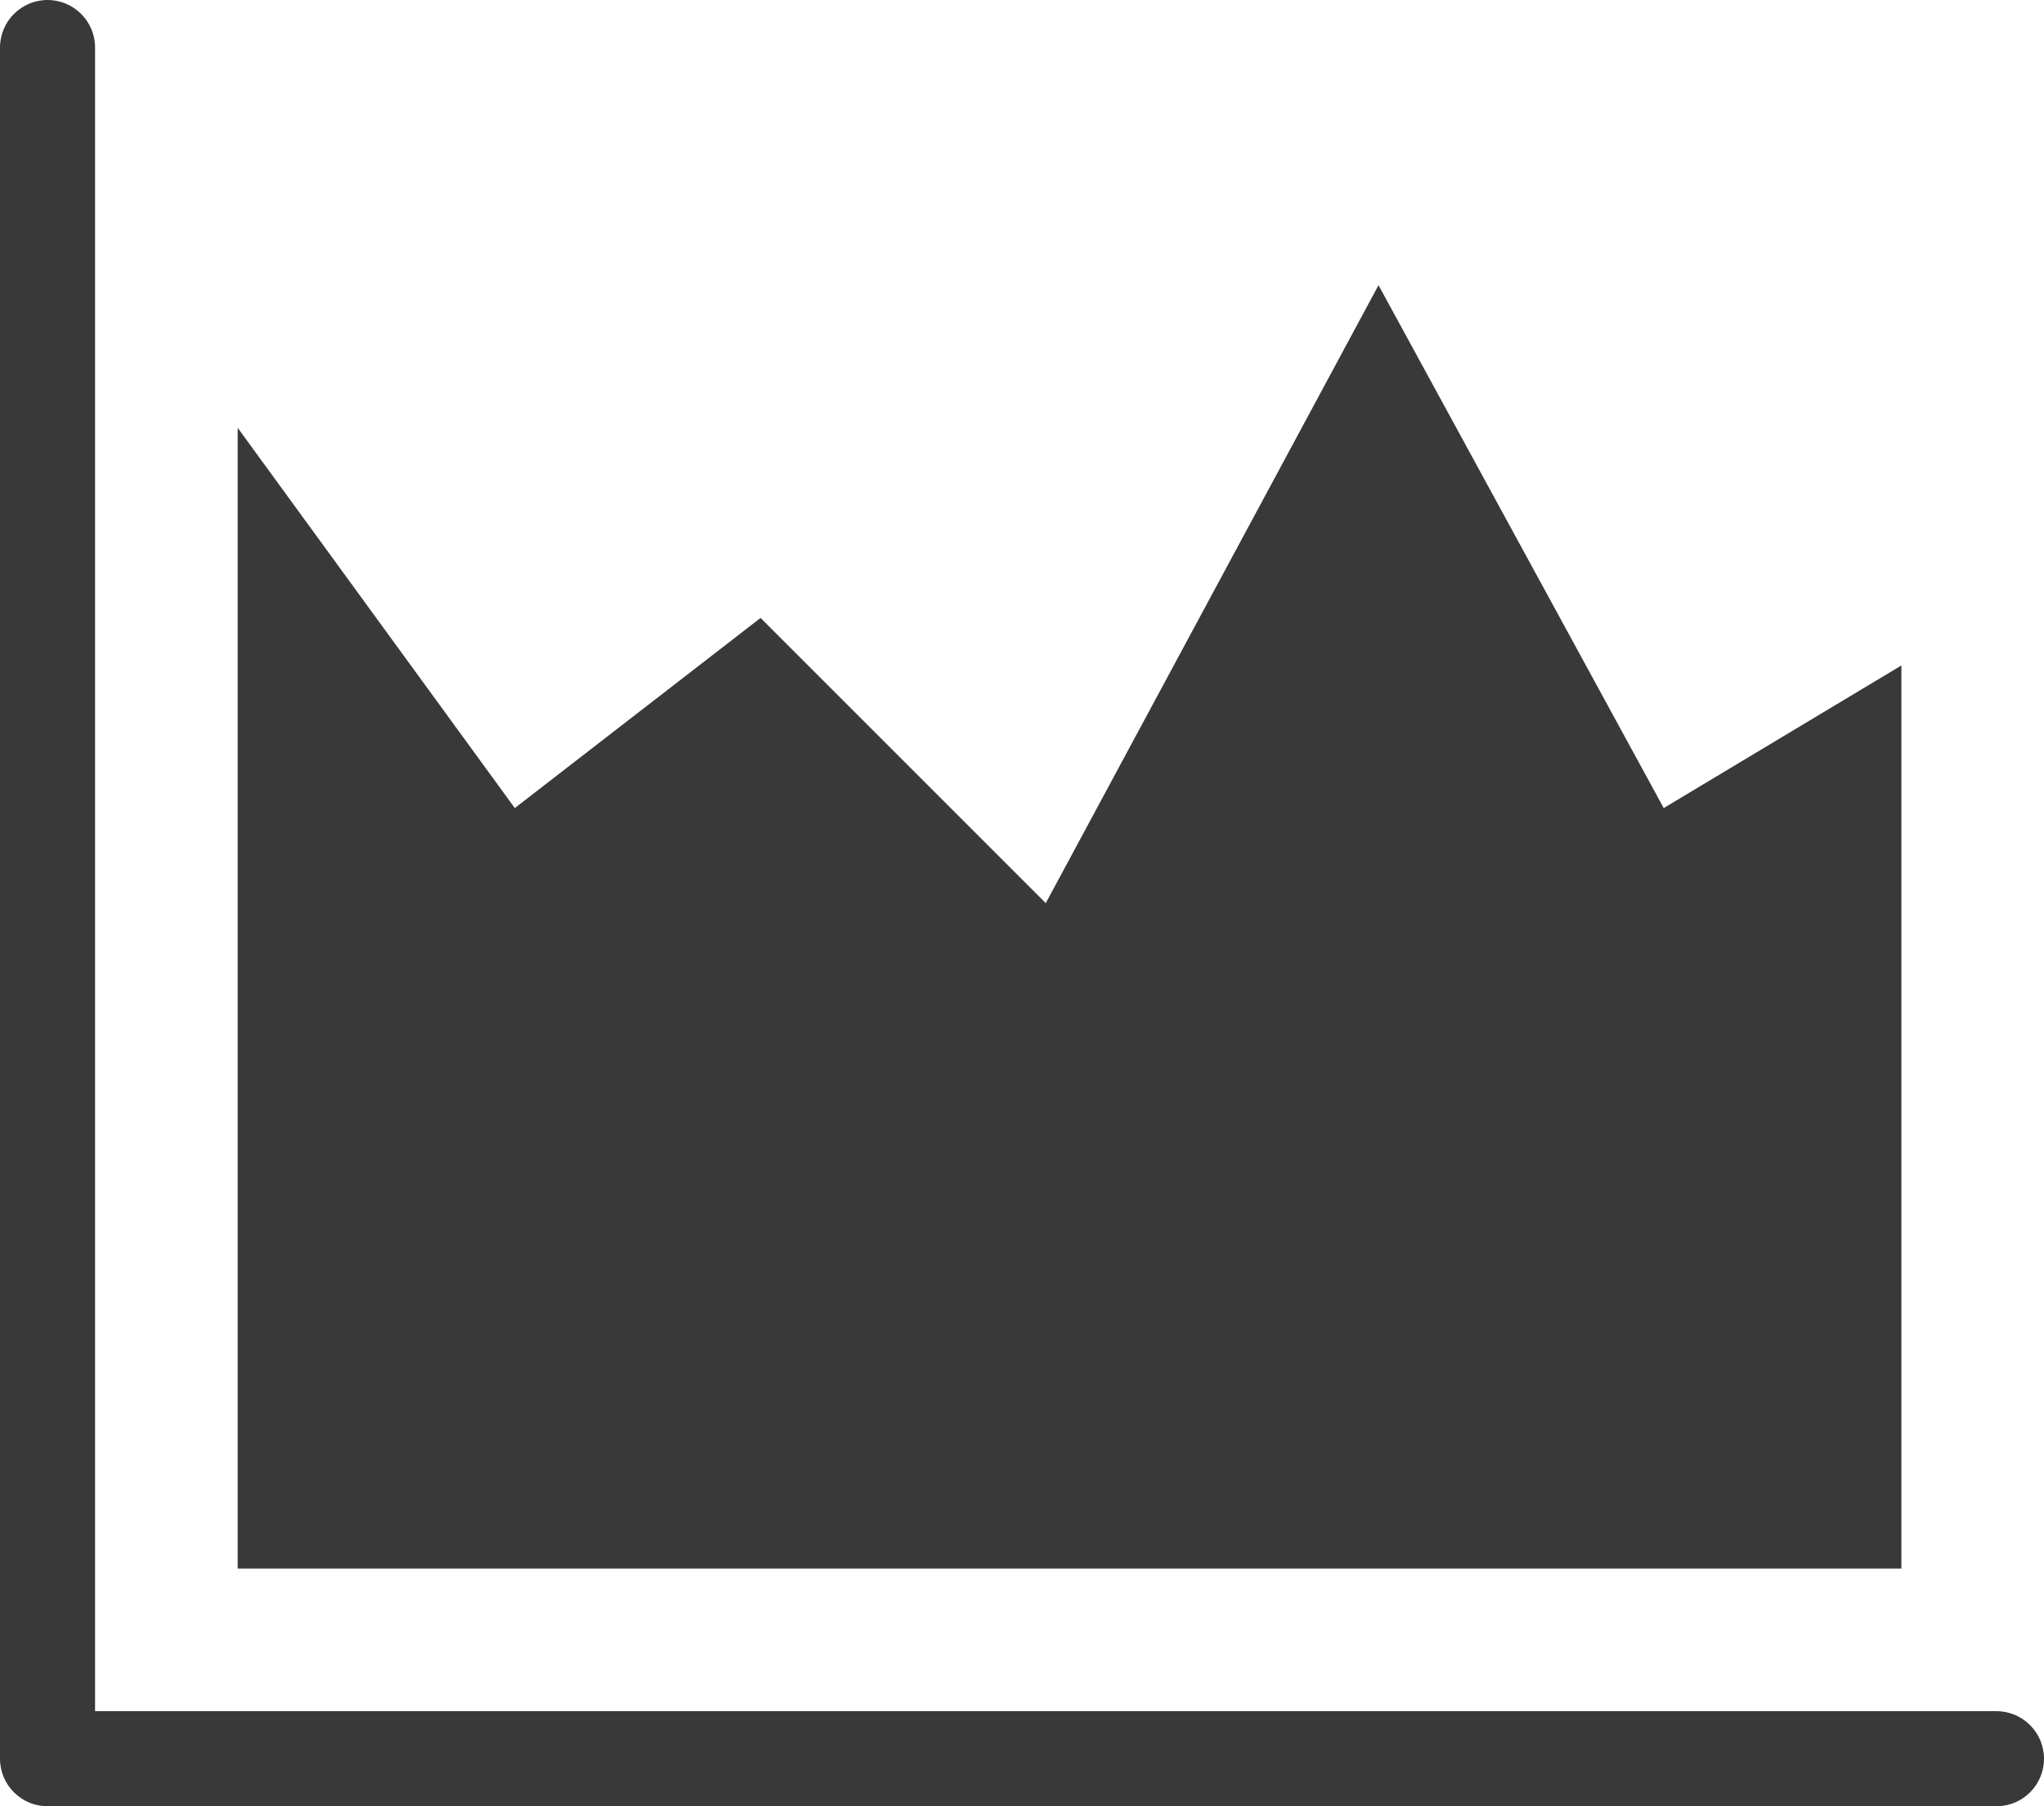 <?xml version="1.0" encoding="UTF-8"?>
<svg width="43px" height="38px" viewBox="0 0 43 38" version="1.1" xmlns="http://www.w3.org/2000/svg" xmlns:xlink="http://www.w3.org/1999/xlink">
    <title>pictograms/no_container/graph_up_and_down</title>
    <g id="Symbols" stroke="none" stroke-width="1" fill="none" fill-rule="evenodd">
        <g id="pictograms/Marketing-&amp;-Payment/graph-up-and-down" transform="translate(-27, -29)" fill="#39393A">
            <path d="M70,66 C70,66.552 69.552,67 69,67 L28,67 C27.448,67 27,66.552 27,66 L27,30 C27,29.448 27.448,29 28,29 C28.552,29 29,29.448 29,30 L29,65 L69,65 C69.552,65 70,65.448 70,66 Z M32,62 L67,62 L67,43 L62,46 L56,35 L49,48 L43,42 L37.83,46 L32,38 L32,62 Z" id="●-Pictogram"></path>
        </g>
    </g>
</svg>